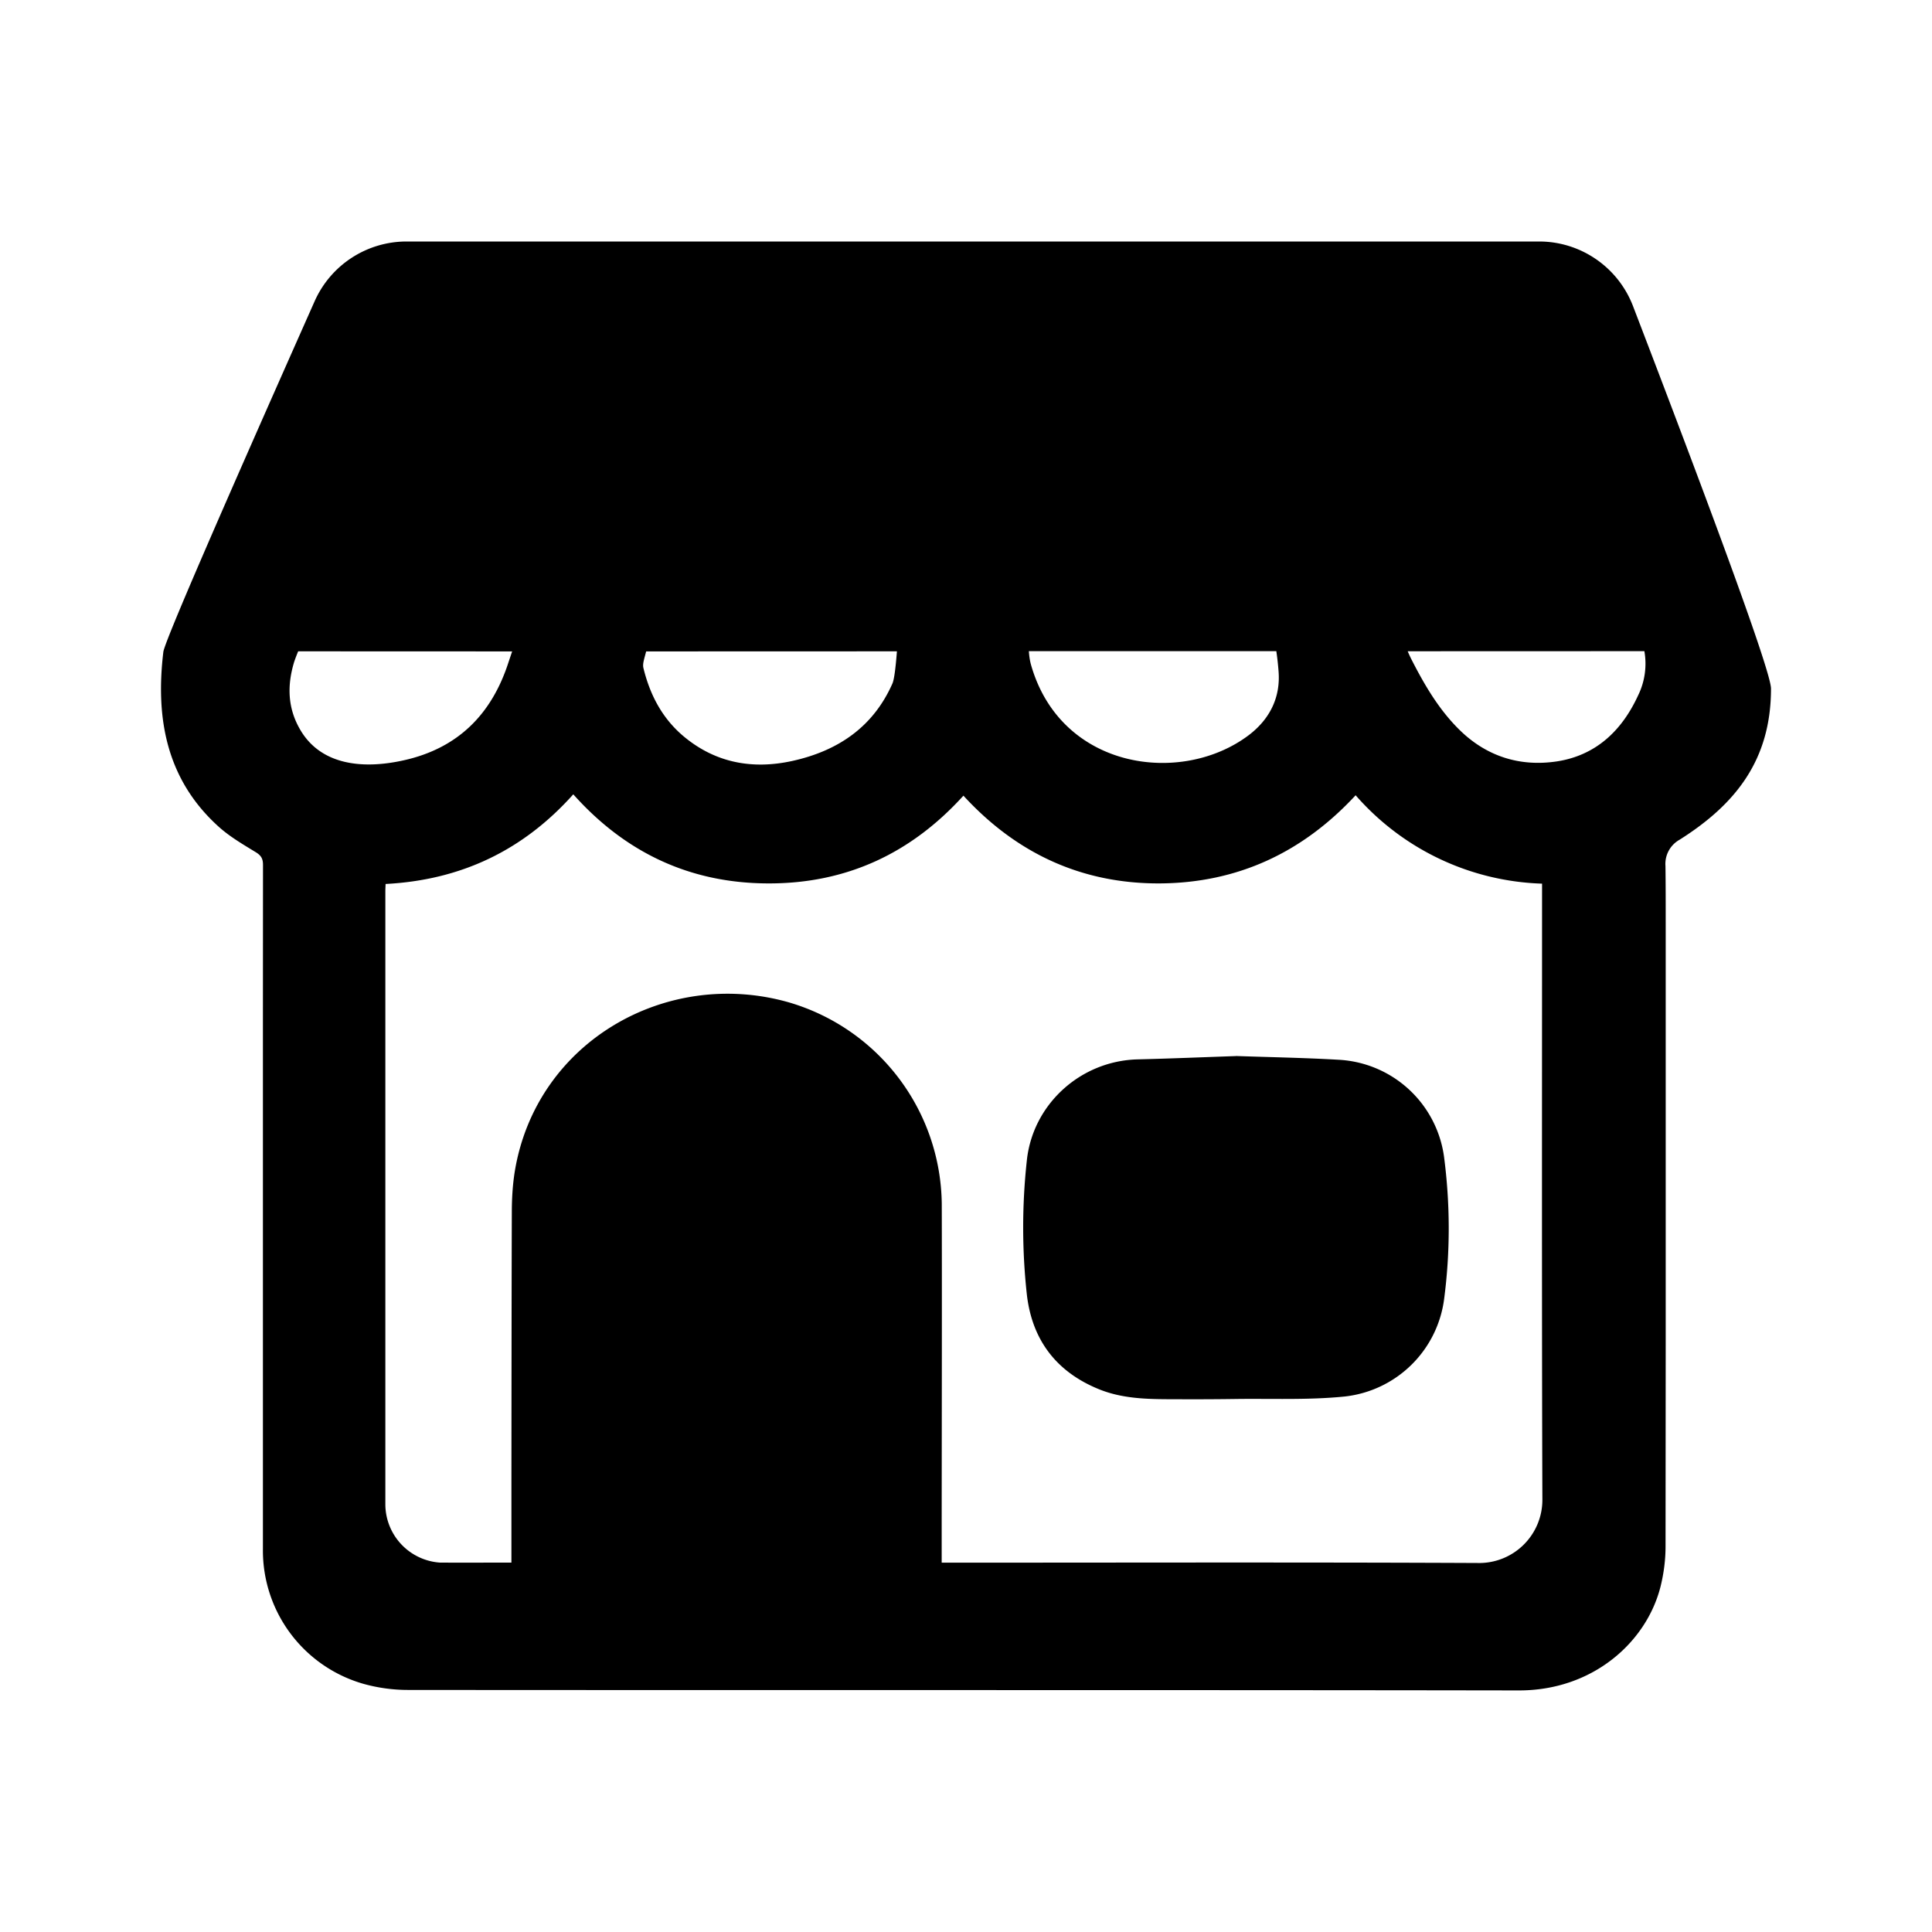 <svg width="24" height="24" viewBox="0 0 24 24">
    <path fill="#000000" fill-rule="evenodd" d="M19.12 3c.517 0 .981.32 1.166.803C21.43 6.785 22 8.369 22 8.554c0 .89-.444 1.44-1.135 1.877a.344.344 0 0 0-.176.328c.003.232.003.464.003.696V16.7l-.002 2.512c0 .165-.022.335-.062.496-.173.689-.839 1.292-1.759 1.291-4.595-.007-9.191-.002-13.787-.006a2.06 2.06 0 0 1-.568-.076 1.722 1.722 0 0 1-1.248-1.672v-6.47l.001-2.032c0-.077-.024-.117-.092-.158-.157-.096-.32-.191-.456-.313-.656-.59-.788-1.354-.69-2.173.013-.116.64-1.568 1.88-4.358A1.25 1.25 0 0 1 5.05 3h14.068zM7.121 9.868c-.626.7-1.4 1.065-2.331 1.113l-.003.075v7.632a.728.728 0 0 0 .676.723c.293.002.585 0 .89 0v-.994c.001-1.102.002-2.446.005-3.353 0-.173.01-.348.038-.519.268-1.604 1.88-2.523 3.394-2.096a2.64 2.64 0 0 1 1.909 2.506c.003 1.071 0 2.713-.001 3.911v.546h.12c2.178 0 4.357-.006 6.536.004a.785.785 0 0 0 .806-.793c-.008-2.178-.004-5.357-.004-7.535v-.111a3.208 3.208 0 0 1-2.316-1.098c-.66.713-1.469 1.09-2.435 1.095-.972.004-1.782-.376-2.437-1.09-.65.717-1.454 1.093-2.426 1.09-.975-.002-1.777-.386-2.42-1.106zm8.231 3.25c.428.015.855.022 1.281.047a1.396 1.396 0 0 1 1.304 1.195c.078.59.08 1.183.003 1.773a1.4 1.4 0 0 1-1.236 1.215c-.454.046-.917.024-1.376.031-.224.003-.45.004-.674.003-.339-.001-.68.006-1.001-.124-.53-.215-.829-.61-.896-1.167a7.636 7.636 0 0 1-.002-1.668c.07-.7.663-1.244 1.376-1.263.408-.01.815-.027 1.221-.041zm-4.21-5.027l-3.115.001a5.36 5.36 0 0 0-.018.067c-.012.046-.027.097-.016.14.081.333.235.628.504.852.396.329.856.41 1.349.301.563-.125 1.001-.42 1.24-.961.022-.05.04-.194.056-.4zm-7.438 0a2.11 2.11 0 0 0-.05.132c-.089.294-.082.577.079.848.25.422.751.493 1.286.373.675-.151 1.091-.576 1.298-1.218l.045-.134-2.658-.001zm12.15-.002h-3.073c.004.06.012.119.028.174.374 1.302 1.872 1.498 2.704.869.258-.196.395-.465.37-.79a3.547 3.547 0 0 0-.028-.253zm4.573 0l-2.94.001c.015.036.03.068.044.096.163.32.343.63.604.885.334.326.746.455 1.2.388.489-.073.813-.383 1.014-.82a.894.894 0 0 0 .078-.55z"/>
</svg>
